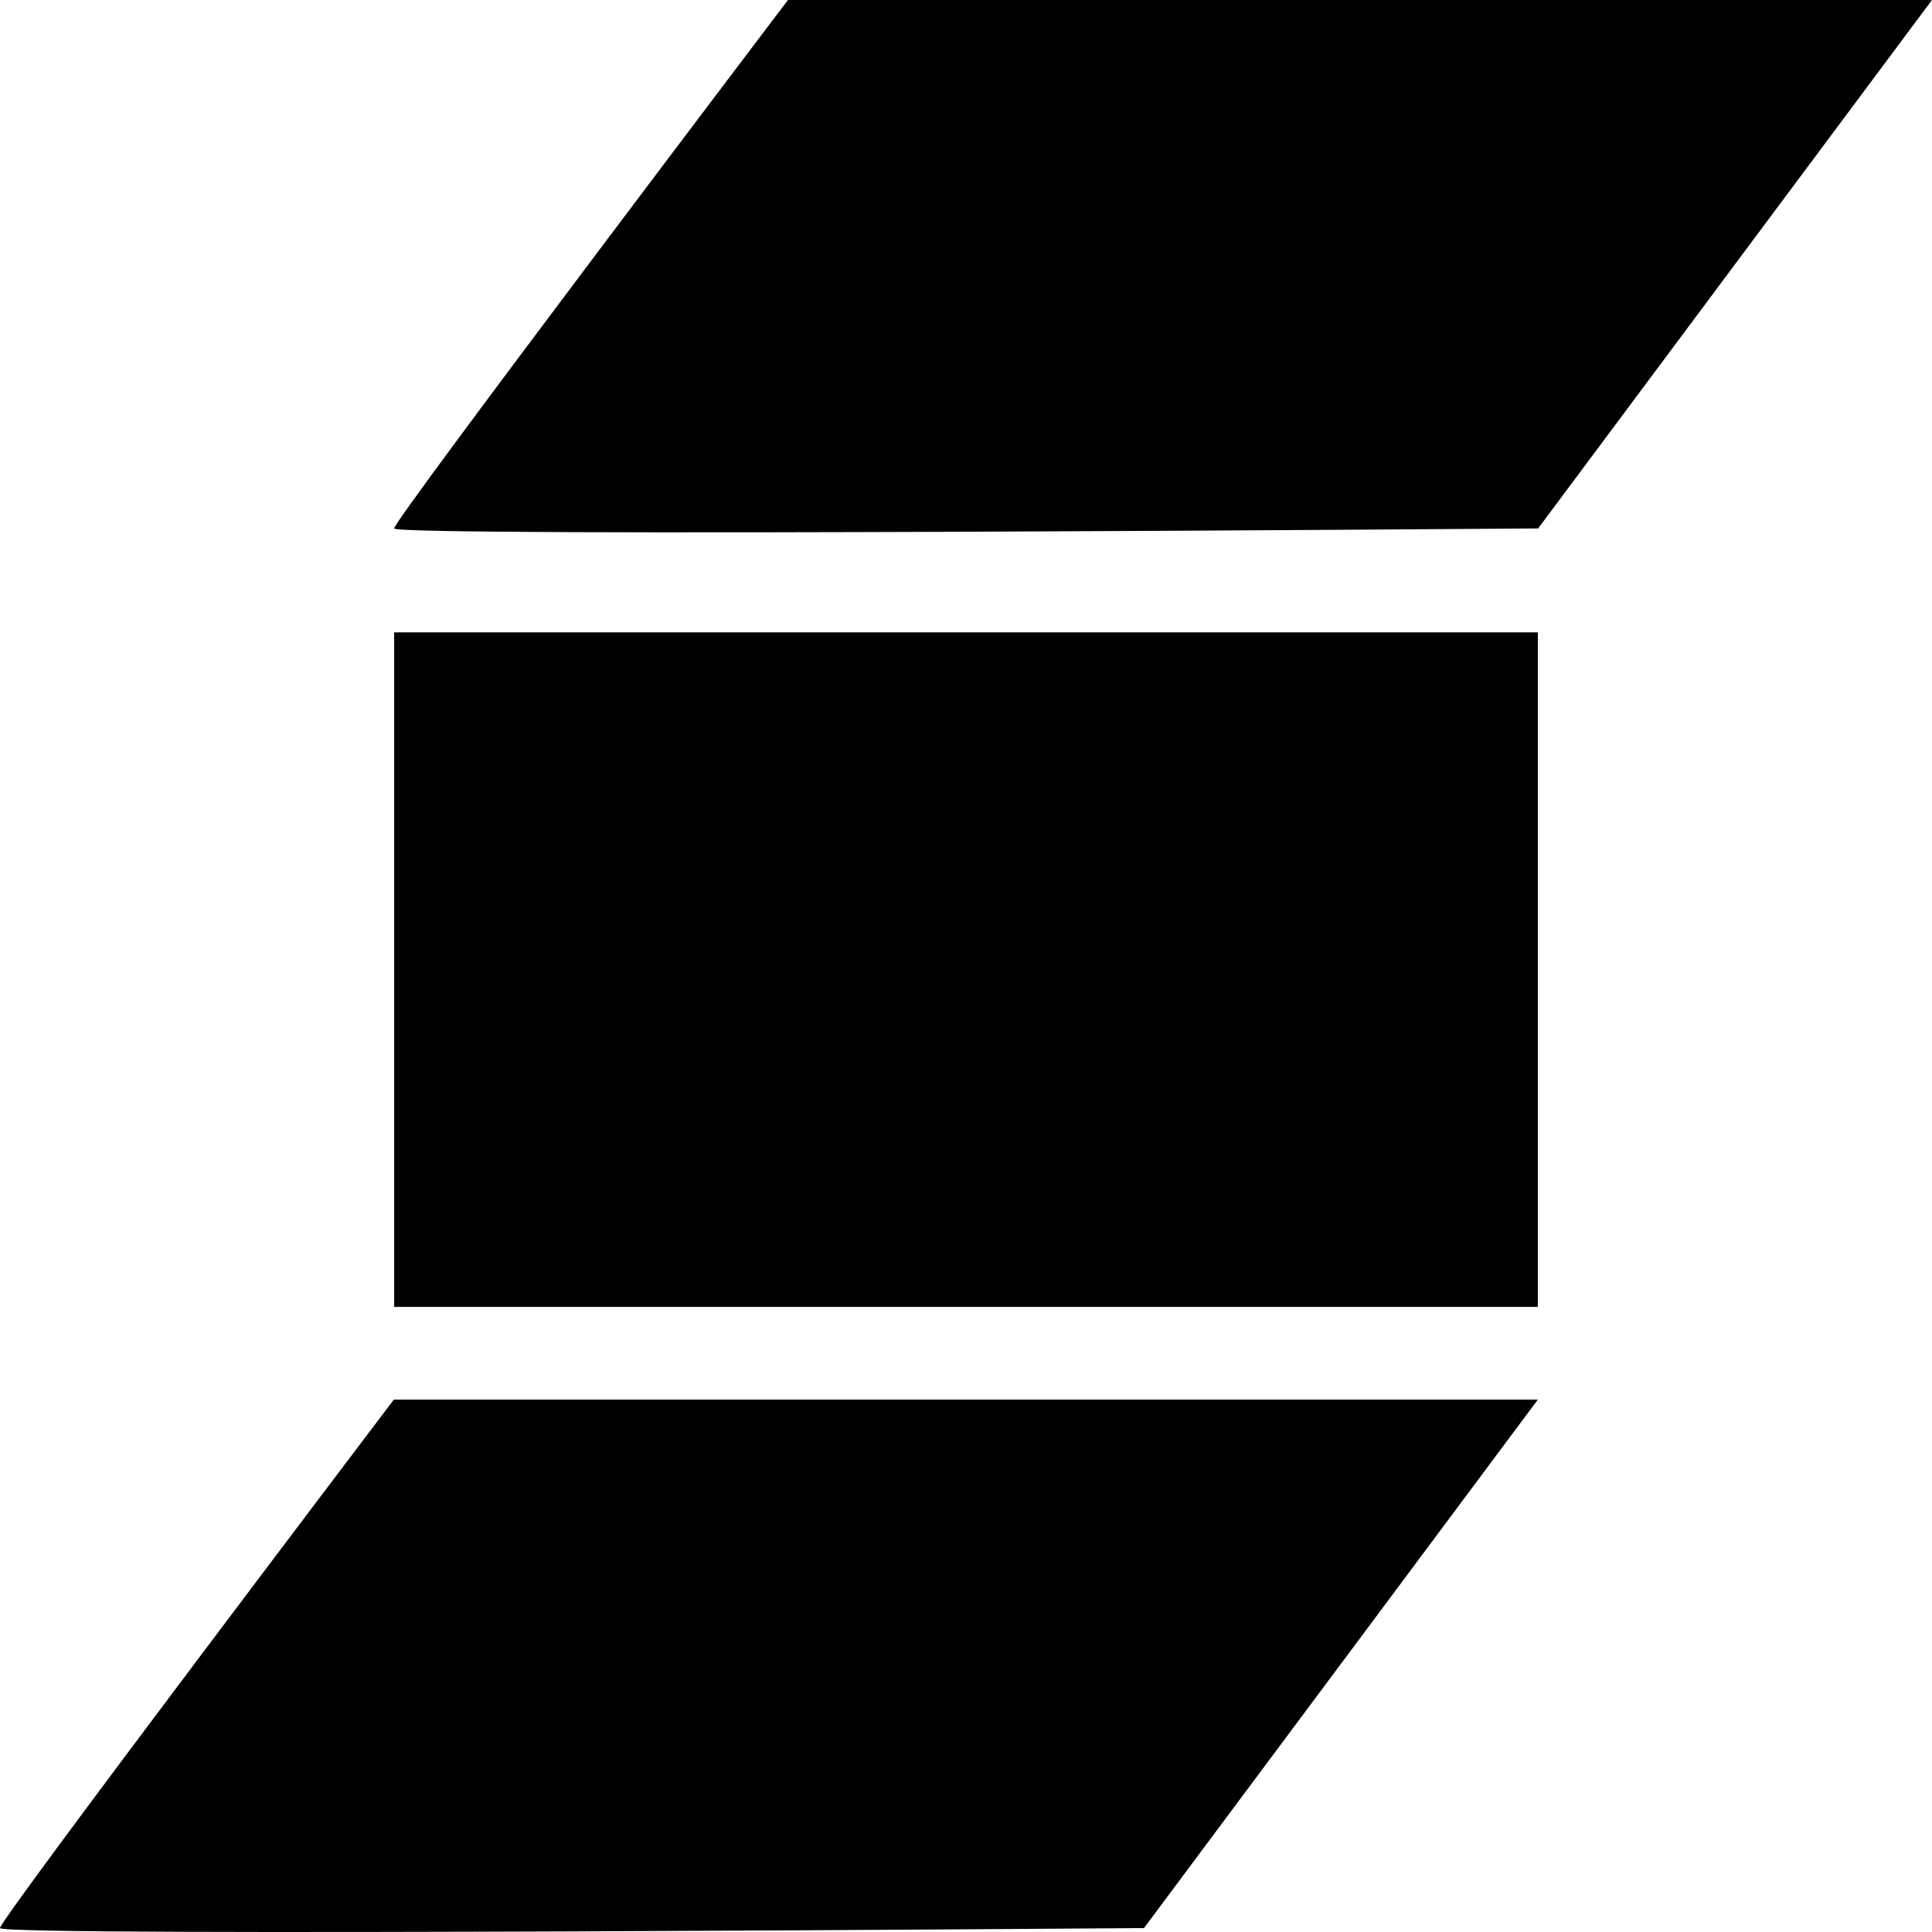 <svg xmlns="http://www.w3.org/2000/svg" width="281" height="281.001" viewBox="0 0 281 281.001">
  <g id="stairs" transform="translate(-1142 -77)">
    <path id="Path_9532" data-name="Path 9532" d="M3095.3,727.286c0-1.287,57.281-76.857,57.281-76.857h166.391l-57.281,76.857S3095.3,728.573,3095.3,727.286Z" transform="translate(-1953.304 -369.857)"/>
    <path id="Path_9533" data-name="Path 9533" d="M3095.3,727.286c0-1.287,57.281-76.857,57.281-76.857h166.391l-57.281,76.857S3095.3,728.573,3095.3,727.286Z" transform="translate(-1895.976 -573.429)"/>
    <rect id="Rectangle_153" data-name="Rectangle 153" width="166.344" height="98.107" transform="translate(1199.328 168.975)"/>
  </g>
</svg>

